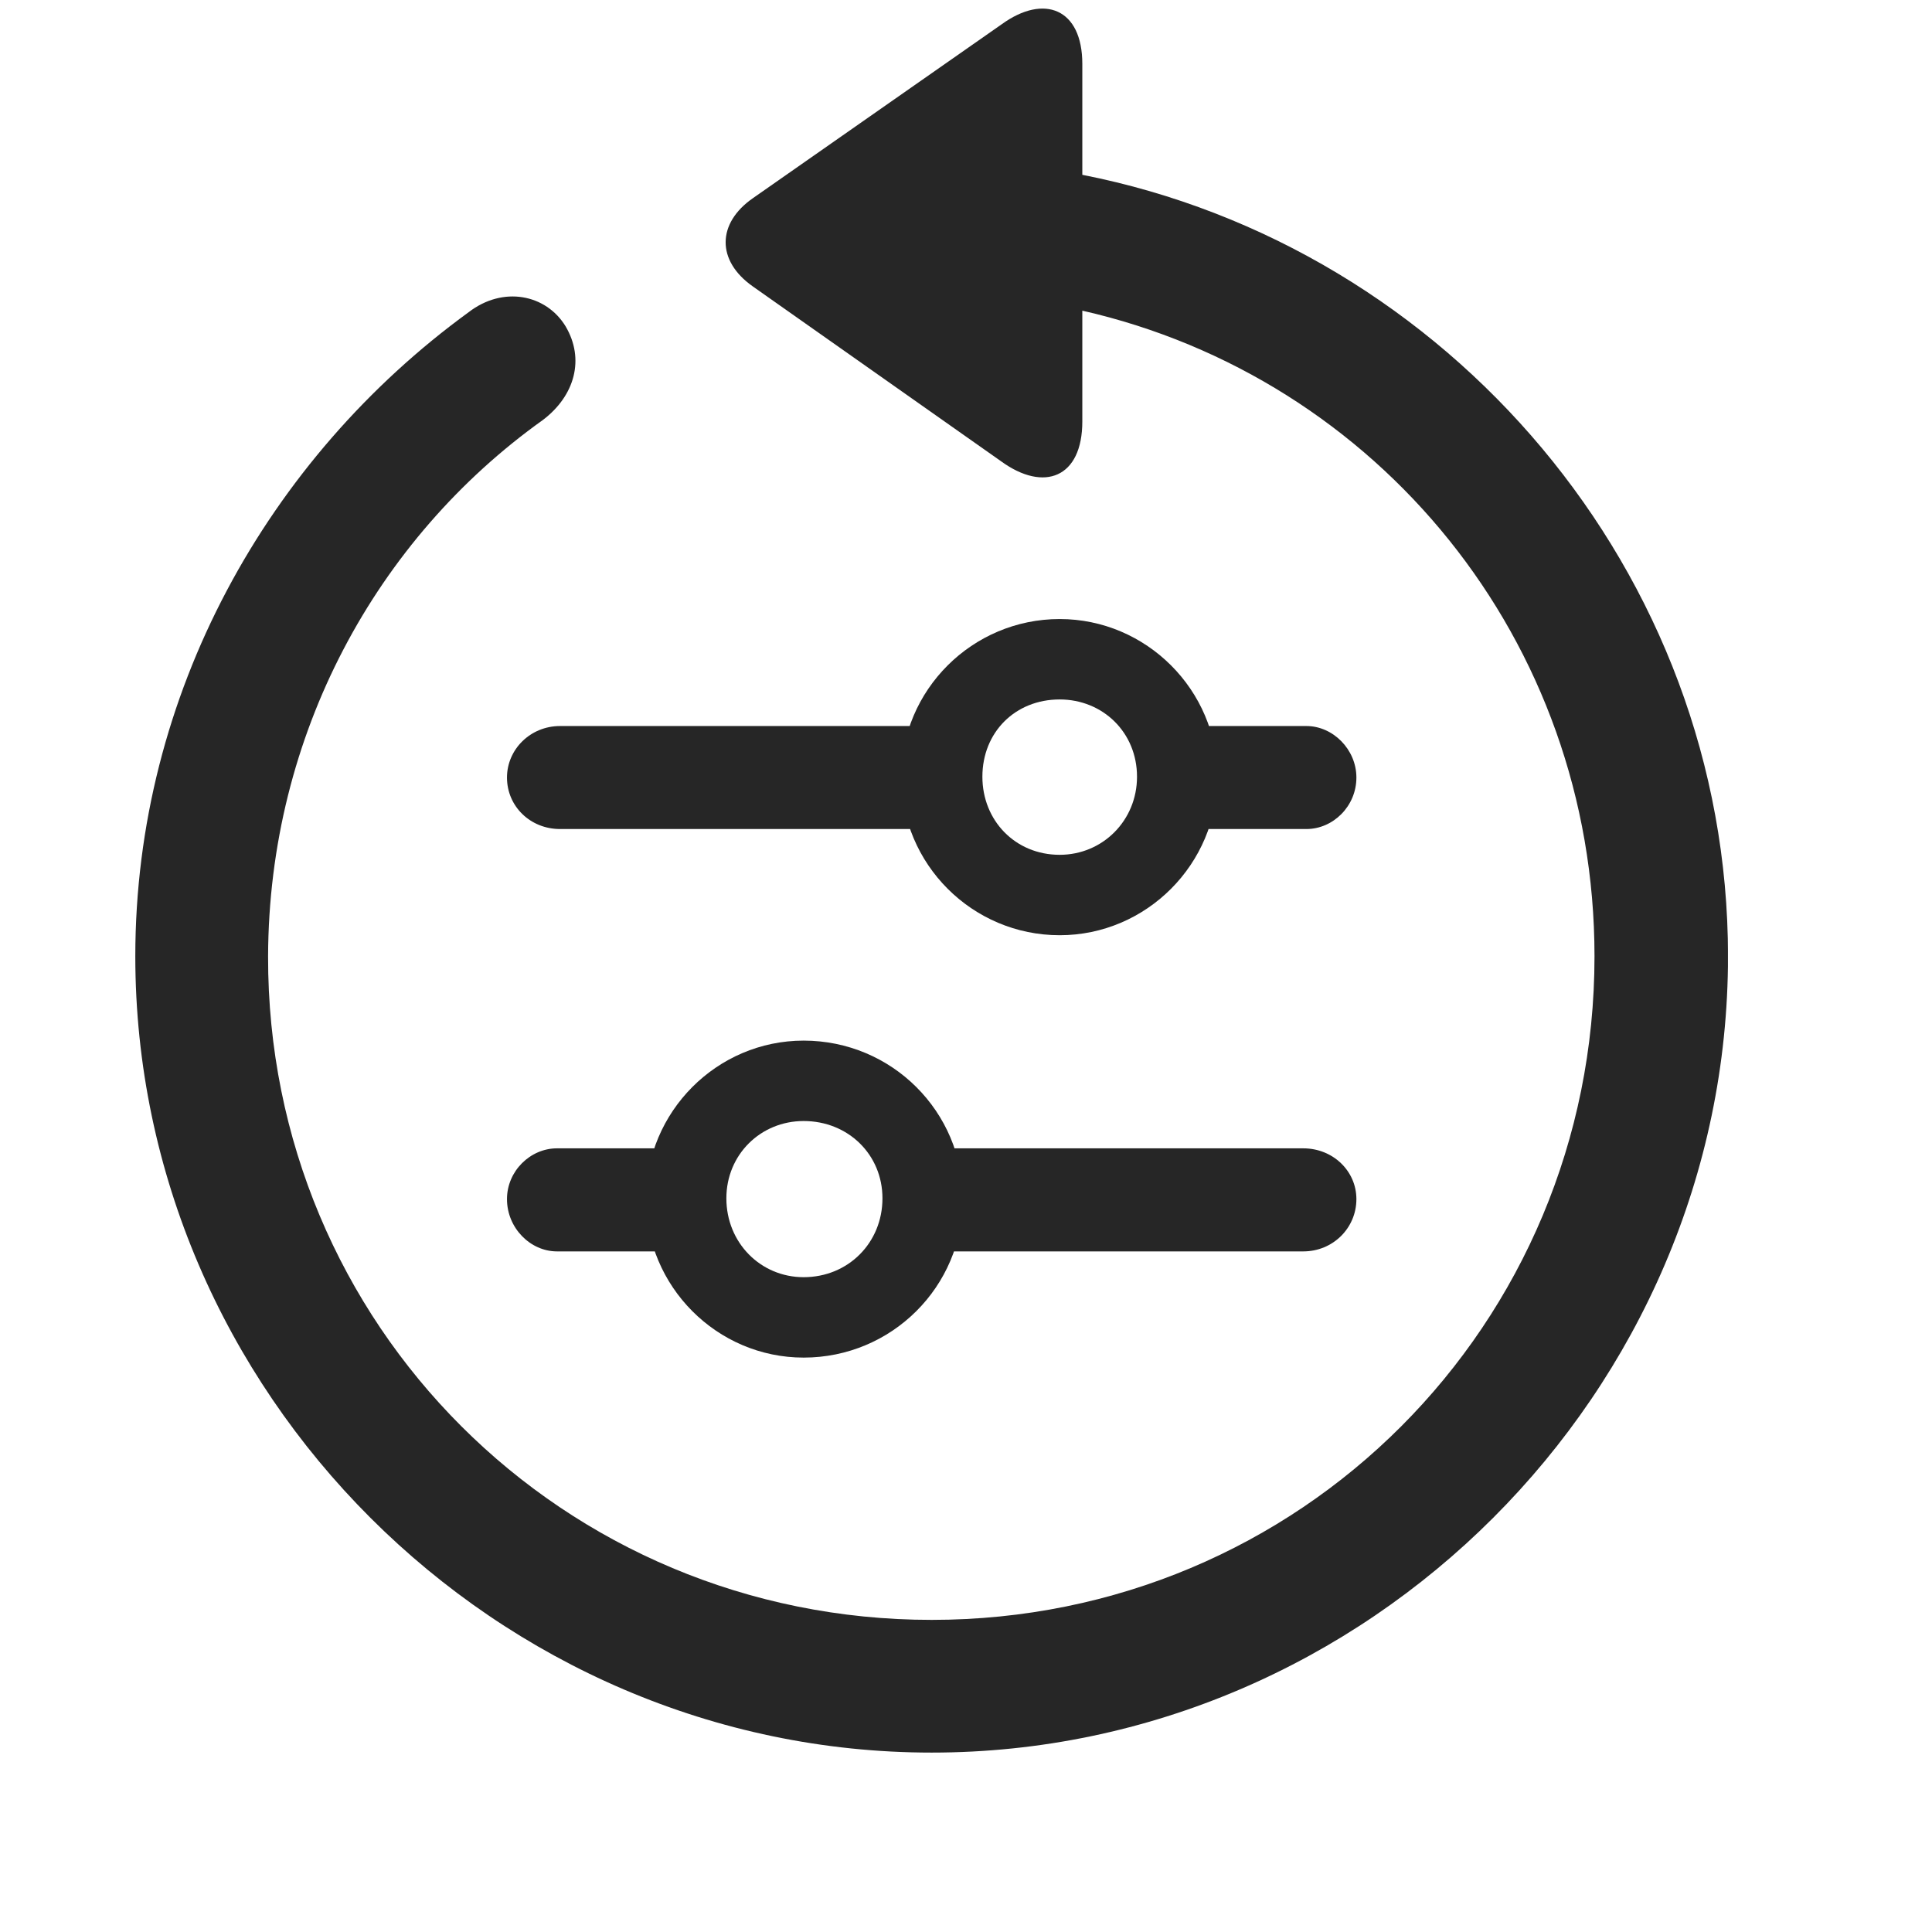 <svg width="29" height="29" viewBox="0 0 29 29" fill="currentColor" xmlns="http://www.w3.org/2000/svg">
<g clip-path="url(#clip0_2207_36655)">
<path d="M2.031 14.354C2.031 20.893 7.457 26.307 13.985 26.307C20.524 26.307 25.938 20.893 25.938 14.354C25.938 8.589 21.731 3.702 16.246 2.624V0.96C16.246 0.128 15.672 -0.095 15.039 0.362L11.301 2.975C10.762 3.35 10.75 3.913 11.301 4.3L15.028 6.925C15.672 7.393 16.246 7.171 16.246 6.327V4.663C20.676 5.671 23.934 9.608 23.934 14.354C23.934 19.886 19.516 24.315 13.985 24.315C8.453 24.315 4.012 19.886 4.024 14.354C4.035 11.026 5.653 8.085 8.149 6.304C8.629 5.94 8.781 5.389 8.489 4.897C8.196 4.417 7.551 4.288 7.035 4.686C4.024 6.878 2.031 10.417 2.031 14.354Z" fill="currentColor" fill-opacity="0.85"/>
<path d="M8.406 12.444H14.266V10.898H8.406C7.961 10.898 7.61 11.249 7.61 11.671C7.61 12.104 7.961 12.444 8.406 12.444ZM15.906 14.038C17.207 14.038 18.274 12.972 18.274 11.659C18.274 10.358 17.207 9.292 15.906 9.292C14.594 9.292 13.528 10.358 13.528 11.659C13.528 12.972 14.594 14.038 15.906 14.038ZM15.906 12.831C15.239 12.831 14.746 12.316 14.746 11.659C14.746 10.991 15.239 10.499 15.906 10.499C16.551 10.499 17.067 10.991 17.067 11.659C17.067 12.316 16.551 12.831 15.906 12.831ZM17.442 12.444H19.61C20.008 12.444 20.36 12.104 20.36 11.671C20.36 11.249 20.008 10.898 19.61 10.898H17.442V12.444ZM8.36 18.784H10.528V17.237H8.36C7.961 17.237 7.61 17.577 7.61 17.999C7.61 18.433 7.961 18.784 8.36 18.784ZM12.063 20.378C13.387 20.378 14.453 19.311 14.453 17.999C14.453 16.686 13.387 15.62 12.063 15.62C10.762 15.62 9.696 16.686 9.696 17.999C9.696 19.311 10.762 20.378 12.063 20.378ZM12.063 19.171C11.418 19.171 10.903 18.655 10.903 17.987C10.903 17.331 11.418 16.827 12.063 16.827C12.731 16.827 13.246 17.331 13.246 17.987C13.246 18.655 12.731 19.171 12.063 19.171ZM13.703 18.784H19.563C20.008 18.784 20.36 18.433 20.36 17.999C20.36 17.577 20.008 17.237 19.563 17.237H13.703V18.784Z" fill="currentColor" fill-opacity="0.85"/>
</g>
<defs>
<clipPath id="clip0_2207_36655">
<rect width="23.906" height="28.463" fill="currentColor" transform="translate(2.031 0.129)"/>
</clipPath>
</defs>
</svg>
